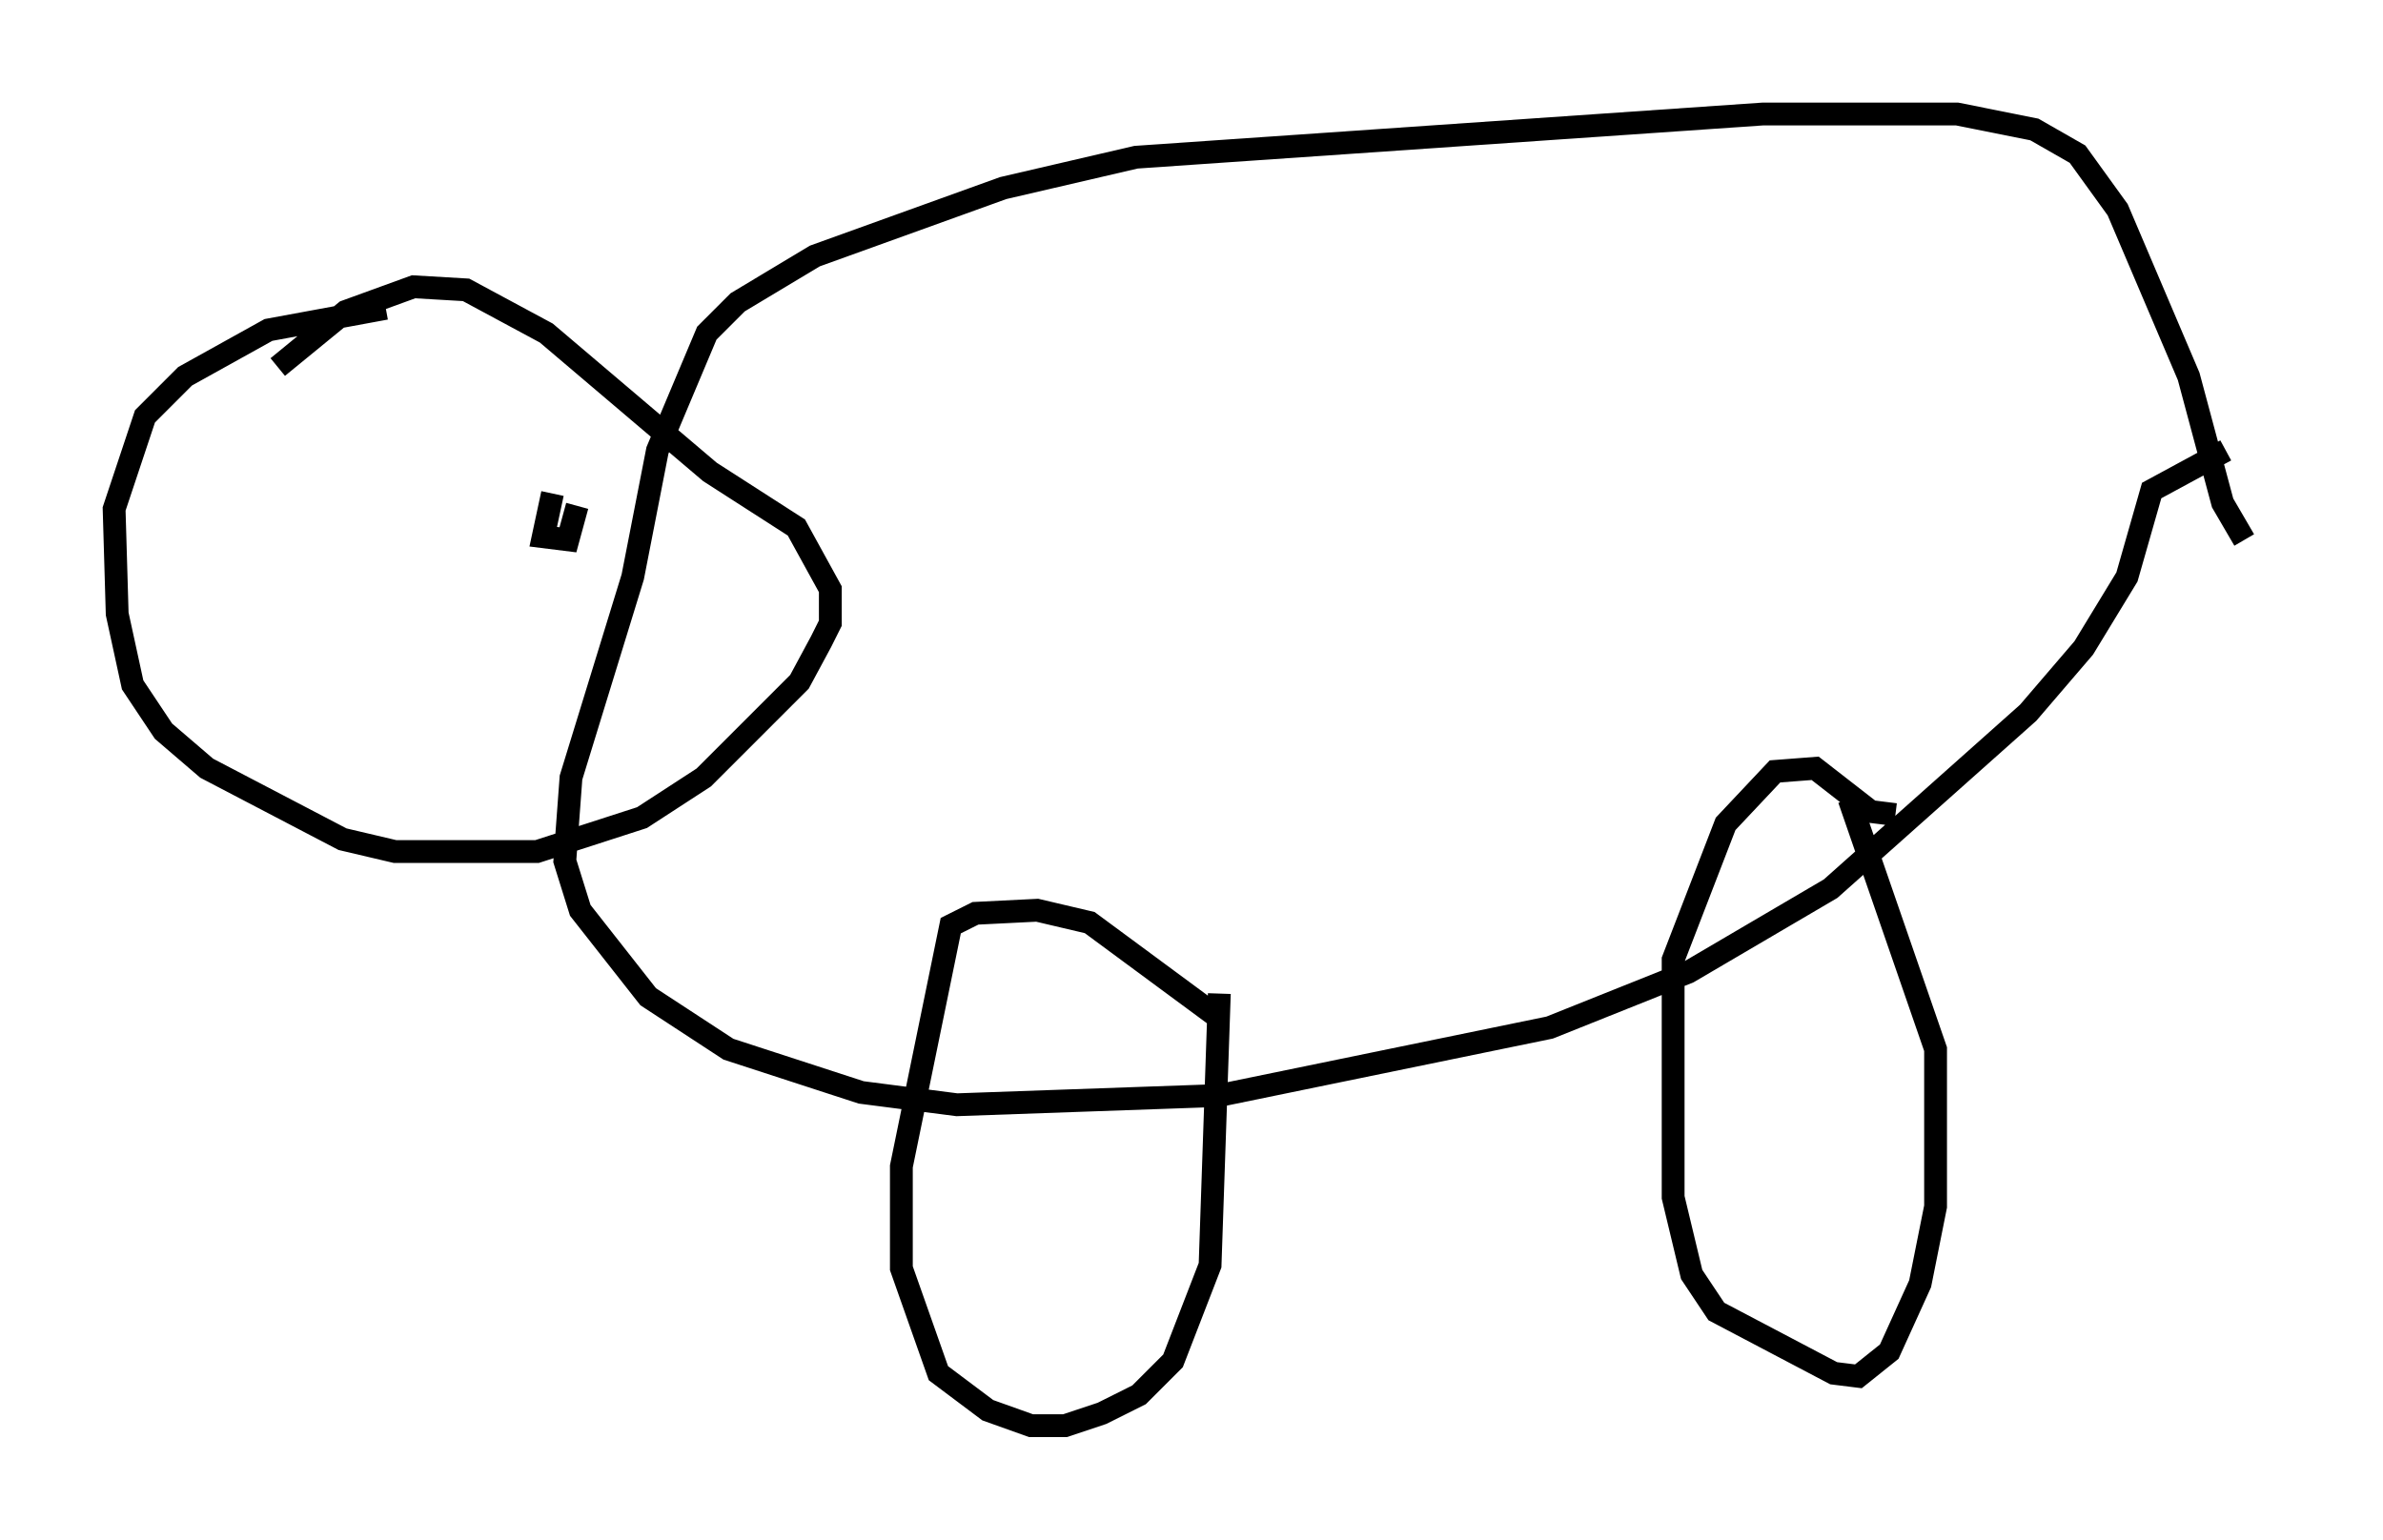 <?xml version="1.0" encoding="utf-8" ?>
<svg baseProfile="full" height="67.51" version="1.1" width="104.451" xmlns="http://www.w3.org/2000/svg" xmlns:ev="http://www.w3.org/2001/xml-events" xmlns:xlink="http://www.w3.org/1999/xlink"><defs /><rect fill="white" height="67.51" width="104.451" x="0" y="0" /><path d="M99.451, 23.674 m-1.083, 0.0 l-0.947, -1.624 -1.488, -5.548 l-3.112, -7.307 -1.759, -2.436 l-1.894, -1.083 -3.383, -0.677 l-8.525, 0.0 -27.469, 1.894 l-5.819, 1.353 -8.254, 2.977 l-3.383, 2.03 -1.353, 1.353 l-2.165, 5.142 -1.083, 5.548 l-2.706, 8.796 -0.271, 3.654 l0.677, 2.165 2.977, 3.789 l3.518, 2.3 5.819, 1.894 l4.195, 0.541 11.502, -0.406 l14.479, -2.977 6.089, -2.436 l6.225, -3.654 8.66, -7.713 l2.436, -2.842 1.894, -3.112 l1.083, -3.789 3.248, -1.759 m-14.479, 15.967 l-1.083, -0.135 -2.436, -1.894 l-1.759, 0.135 -2.165, 2.3 l-2.3, 5.954 0.0, 10.419 l0.812, 3.383 1.083, 1.624 l5.142, 2.706 1.083, 0.135 l1.353, -1.083 1.353, -2.977 l0.677, -3.383 0.0, -6.901 l-3.789, -10.961 m-27.605, 9.607 l-5.683, -4.195 -2.3, -0.541 l-2.706, 0.135 -1.083, 0.541 l-2.165, 10.555 0.0, 4.465 l1.624, 4.601 2.165, 1.624 l1.894, 0.677 1.488, 0.0 l1.624, -0.541 1.624, -0.812 l1.488, -1.488 1.624, -4.195 l0.406, -11.908 m-41.272, -27.469 l2.977, -2.436 2.977, -1.083 l2.3, 0.135 3.518, 1.894 l7.172, 6.089 3.789, 2.436 l1.488, 2.706 0.0, 1.488 l-0.406, 0.812 -0.947, 1.759 l-4.195, 4.195 -2.706, 1.759 l-4.601, 1.488 -6.225, 0.0 l-2.3, -0.541 -5.954, -3.112 l-1.894, -1.624 -1.353, -2.03 l-0.677, -3.112 -0.135, -4.601 l1.353, -4.059 1.759, -1.759 l3.654, -2.03 5.142, -0.947 m6.766, 9.472 l0.0, 0.0 m0.541, -1.353 l-0.406, 1.894 1.083, 0.135 l0.406, -1.488 " fill="none" stroke="black" stroke-width="1" /></svg>